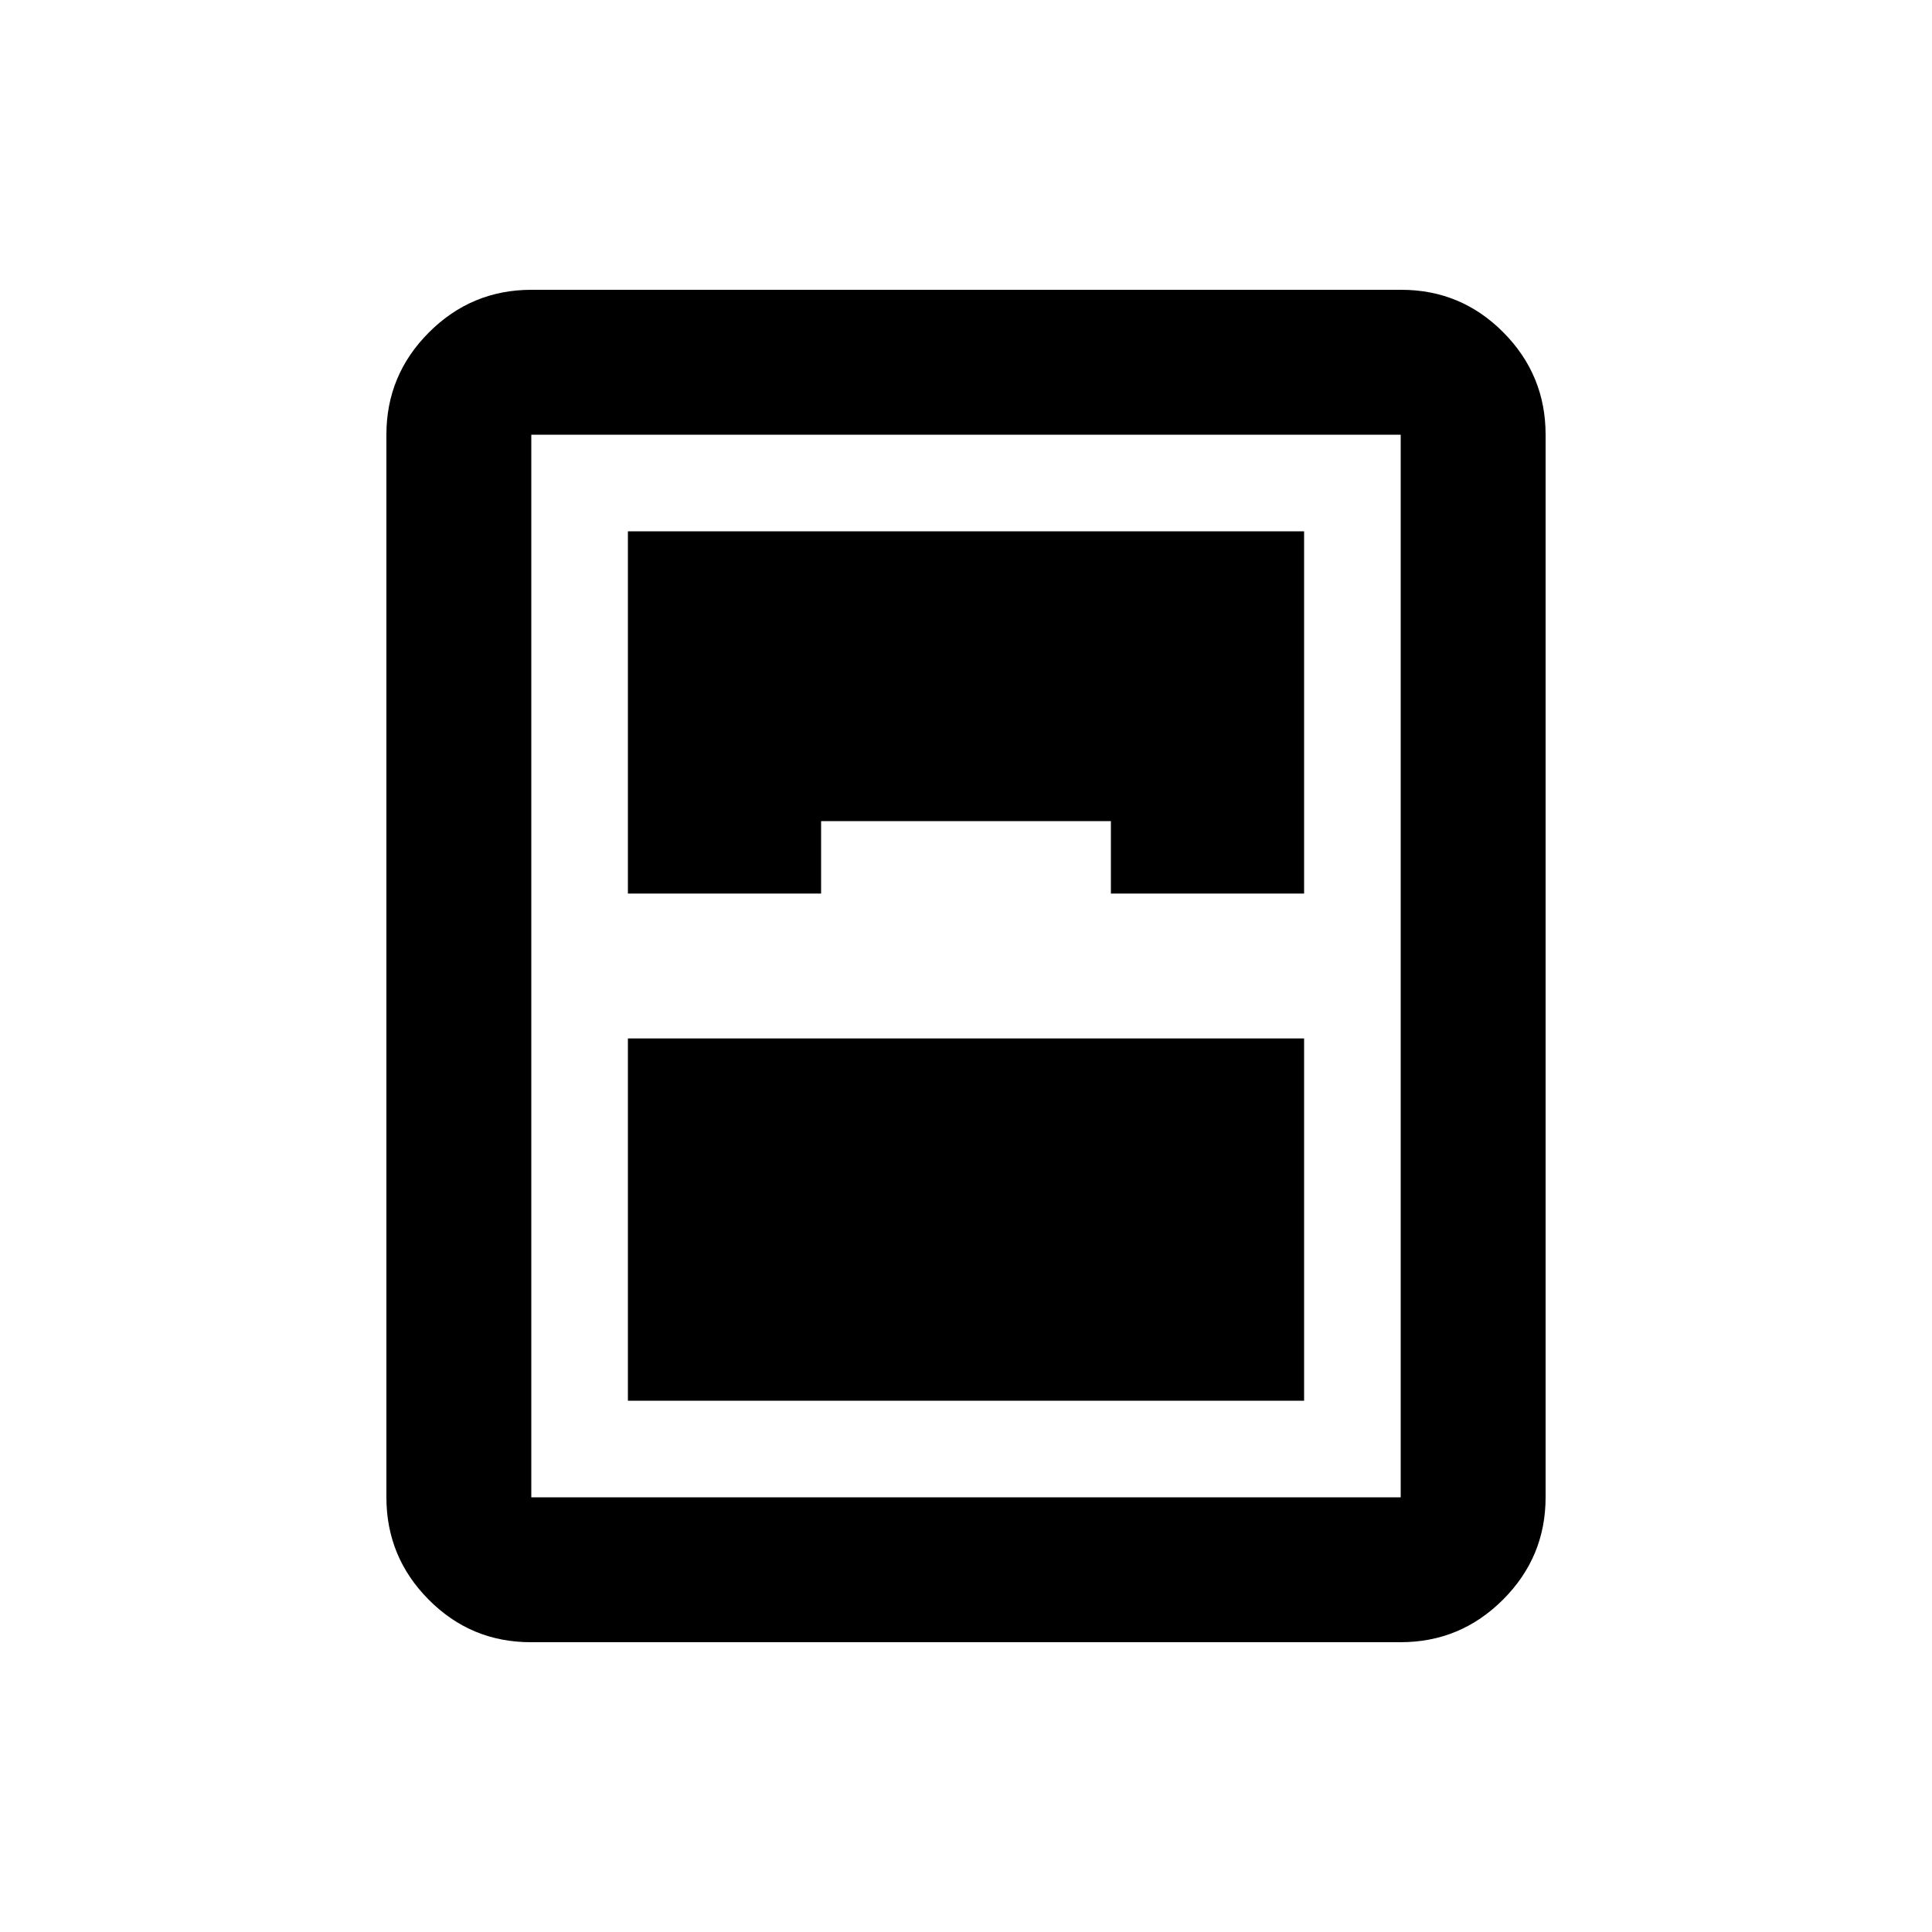 <svg xmlns="http://www.w3.org/2000/svg" height="20" viewBox="0 -960 960 960" width="20"><path d="M263.717-144Q234-144 213-165.15T192-216v-528q0-29.7 21.162-50.85Q234.324-816 264.04-816h432.243Q726-816 747-794.85T768-744v528q0 29.7-21.162 50.85Q725.676-144 695.96-144H263.717ZM312-516h96v-36h144v36h96v-180H312v180Zm0 72v180h336v-180H312Zm-48-300v528h432v-528H264Z"/></svg>